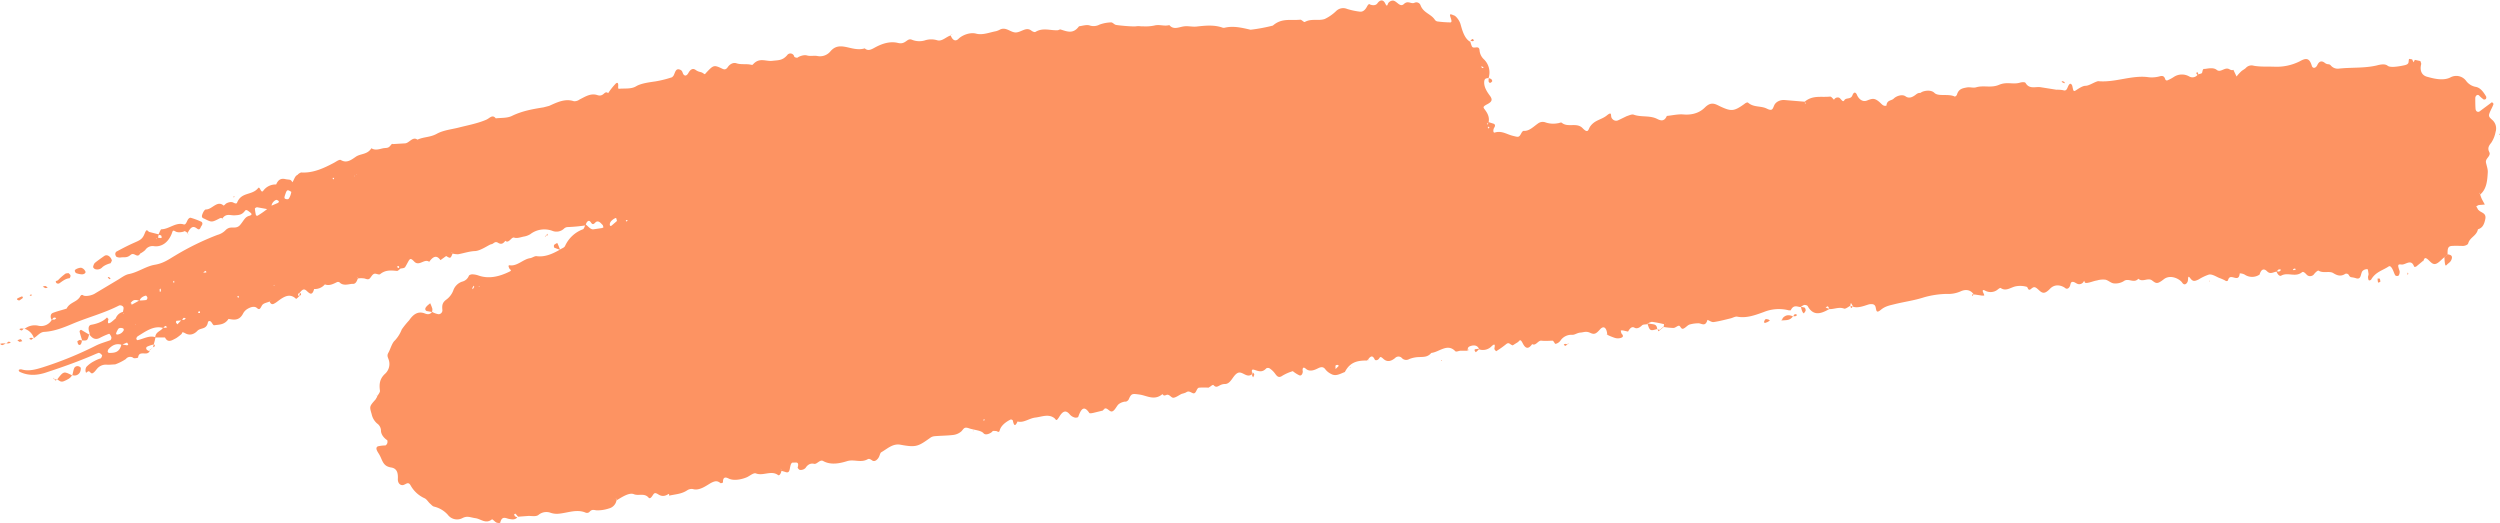<svg xmlns="http://www.w3.org/2000/svg" width="1021.1" height="213.8" viewBox="0 0.345 1021.1 213.417" style=""><g><g fill="#fd9362" data-name="Layer 2"><path d="M273.7 201.4c-1.5 1.3-3.1 1.8-4.8.7s-1.8-.3-2.6.8-1.2.7-1.4.5c-1.7-2-4.1-.6-6-1.4s-4.9 1.2-7.2 2.6c0-.2.1-.4.1-.6l-.3-.3.3.8a4.1 4.1 0 0 1-3 3.3 15.1 15.1 0 0 1-5.1.8c-1.1-.1-1.9-.6-3 .7a1.5 1.5 0 0 1-1.6.2c-2.6-1.1-5.3-.5-7.9 0s-4.2.8-6.3.1a5 5 0 0 0-5 .9c-1.1.8-2.9.3-4.3.4l-4 .3-1-1.2c-.1-.1-.3.1-.5.1s.1.8.2.9.6.3 1 .5c-1.1 1.1-2.2.8-3.4.6s-2.9-1.5-3.6 1.6a2.7 2.7 0 0 1-1.5-.1c-.7-.3-1.6-1.5-1.9-1.3-2.5 2-4.5-.2-6.7-.5s-3.3-1.1-5.4 0a4.7 4.7 0 0 1-5.9-1.4 10.9 10.9 0 0 0-5.5-3.3c-.7-.1-1.2-.8-1.8-1.3s-1.3-1.7-2.1-2.1a12.3 12.3 0 0 1-5.8-5.3c-.9-1.6-1.7-.6-2.8-.2s-2.5-.4-2.4-2.5-.2-4.2-2.7-4.6-3.2-1.6-4.1-3.7-1.3-2.2-1.8-3.4.4-1.6.7-1.6a13.3 13.3 0 0 1 2.8-.3 1.6 1.6 0 0 0 .8-1c.1-.3.1-1.1-.1-1.2s-2.6-1.7-2.5-4.1a3.7 3.7 0 0 0-1.6-2.7 6.9 6.9 0 0 1-2.2-3.8c-.9-3.1-1-3.1 1.6-6l.7-1.2h-.1c.4-.7 1.2-1.6 1.2-2.3-.4-2.8-.1-5 2.1-7a5.4 5.4 0 0 0 1.4-5.9c-.4-1.1-.7-1.6 0-2.8s1.4-3.9 2.6-4.9a14.1 14.1 0 0 0 2.8-4.5 34.7 34.7 0 0 1 3-3.7c1.7-2.5 3.6-3.8 6.2-2.9 1 .4 2.2.8 3.2-.6h-.1a8.8 8.8 0 0 0 2.7 1 1.6 1.6 0 0 0 1.6-1.6c-.2-1.9-.1-3.1 1.5-4.3a8.3 8.3 0 0 0 2.9-3.7 5.8 5.8 0 0 1 3.6-3.7 3.9 3.9 0 0 0 2.8-2.4c.2-.4 1-.6 1.4-.6a8.5 8.5 0 0 1 2.3.4c4.3 1.6 8.6.6 12.9-1.5 1.2-.6.2-.8 0-1.2s-.8-1.5.1-1.4c3 .5 5.5-2.5 8.3-2.9.9-.1 1.9-1 2.8-.8 3.4.4 6.5-1 9.6-2.8h-.1c.7-.4 1.7-.7 2-1.4a13 13 0 0 1 7.3-6.8c.4-.1.7-1.2 1-1.8s1.9 2.2 3.4 1.8l3.4-.5.6-.3c-.2-.4-.2-.9-.5-1.1s-1.6-2.2-2.9-.8-1.5-.1-2.2-.6-1.5.5-1.7 1.7a61.7 61.7 0 0 1-7.4.7 2.3 2.3 0 0 0-1.5.7 4.5 4.5 0 0 1-4.8.8 9.4 9.4 0 0 0-8.9 1.4 7.3 7.3 0 0 1-2.8 1c-1.3.3-2.7.8-3.8.4s-2.2 2.6-3.6 1.3c-.9 1.2-1.7 1.6-3 .8s-1.8.5-2.7.6-4.3 2.7-6.7 2.8-4.6.9-6.9 1.3a8.5 8.5 0 0 1-2.3-.3c-.1-.2-.1-.4-.2-.6h-.2l.5.5c-.9 2.2-.9 2.2-2.7 1.1a1.1 1.1 0 0 0-.1-.5l-.2-.2.5.6-2.5 1.8c-1.6-2.3-3.1-1.4-4.6.7-1.9-1.5-4.1 2-6.1-.1s-1.8-.9-3.7 2.2c-.4.6-1.4.5-2.1.7s-.2-.8-.5-1-.5.1-.8.2l.4.4 1.1.3c-.5.4-1.1 1.1-1.5 1-2.3-.2-4.6-.5-6.8 1.3-.6.5-1.7-.4-2.5-.1s-1.2 1.3-1.8 1.9-1.4.2-2.1 0a8.8 8.8 0 0 0-2.8 0c0-.1 0-.4-.1-.5l-.3-.2.5.6c-.4 1.1-.9 2.4-2.1 2.3s-3.8 1.1-5.4-.6a1.1 1.1 0 0 0-1.1-.1c-1.6.8-3.2 1.6-4.9.9a5.4 5.4 0 0 1-4.4 1.9c-.8 3-1.9 1.8-3.1.7s-1.9-.2-2.7.7h.1c-.8.4-1.3.9-.3 1.7v-.2c-.5.4-1.2 1.2-1.4 1.1-2.6-2.5-5.1-.8-7.6 1.1a8.6 8.6 0 0 1-1.6 1c-.8.3-1.4-.3-1.6-1.2h.5l.2-.3a1.8 1.8 0 0 1-.7.5c-1 .5-2.5.6-3.1 1.6s-.9 2.1-2 1.1-2.8-.4-4.2.5a5 5 0 0 0-1.4 1.5c-1.6 3.3-3.9 2.8-6.1 2.4l-.3-.4.4.3c-1.6 2.6-3.9 2.4-5.9 2.7-.4.1-.8-.8-1.2-1.3s-1.2-.7-1.4.2c-.6 3-3 2-4.3 3.4s-3.1 2-4.9 1-1.1.1-1.7.4a16.6 16.6 0 0 1-2.1 1.6c-1.6.8-3.3 2.1-4.5-.3h-4c.1-2.4 2.3-2.5 3.2-4h1.1l.6-.2c-.3-.2-.6-.6-.8-.5s-.6.5-.9.8c-3.8-1.1-7.1 1.4-10.5 3.5l-.4.6v.5l.4.4c2.5-.5 4.9-2.1 7.4-1.2a24.6 24.6 0 0 1-.7 2.9h.2a13.1 13.1 0 0 0-2.8.9c-.7.3-.6 1.1 0 1.5l1 .5v-.2c-.7 1.3-1.8 1-2.7 1s-1.9 0-2.1 1.7c0 .1-1.6.5-2 .1s-2-.8-3 .5A20.1 20.1 0 0 1 47 149c-1.1 0-2.3.2-3.4.1a4.7 4.7 0 0 0-3.9 1.6c-.6.7-1.2 1.6-1.9 1.9s-1-.8-1.6-.8-1 1.1-1.2.2a2.6 2.6 0 0 1 .3-2 11.4 11.4 0 0 1 3.1-2.3 13.9 13.9 0 0 1 2.8-1.2c.2-.2.6-1.1.5-1.2a2.3 2.3 0 0 0-1.2-1c-.3-.1-.7.2-1.1.3-6.6 2.9-13.3 5.3-20 7.5-3.9 1.4-7.7 1.7-11.4-.1-.2-.1-.3-.5-.4-.7l.5-.3h.6c2.9.9 5.8.1 8.7-.8a147.5 147.5 0 0 0 22-9c1.9-.9 3.8-1.4 5.7-2.1a1.6 1.6 0 0 0 .4-1.2c-.2-.6-.7-1.5-1-1.4a31.7 31.7 0 0 0-3.8 1.7c-1.8.9-3 .1-4.1-1.3a3 3 0 0 0-.2-1.3c-.4-1.3-.3-2.6.9-2.8s4.5-.9 6.4-3l.6.7c-.6 2.2.2 1.9 1.3 1.1l1.9-1.6a.7.7 0 0 0 .1.5l.2.2-.5-.6a4.2 4.2 0 0 1 3.1-2.6c0 .2-.1.5 0 .7l.3.2-.5-.7c.1-.8.4-1.6.2-2.1s-1.2-1-1.9-.6c-6.3 3.2-12.8 4.8-19.1 7.5-3.8 1.6-7.5 3-11.3 3.2-1.8.1-2.8 1.7-4.2 2.5v.2a5.9 5.9 0 0 0-4-4v.2a6.6 6.6 0 0 1 5.8-1.4 5 5 0 0 0 5.5-2.5h1c.2 0 .5-.3.7-.5s-.6-.4-.9-.3-.5.5-.8.8-1.1-2.1.3-2.7 3.8-1.2 5.7-1.8c1.3-2.6 3.9-2.5 5.4-4.7.3-.6.7-1.2 1.4-.7s3.4.2 5-.9l8.7-5.2c1.6-.9 3.3-2.3 4.9-2.6 3.7-.7 7-3.2 10.6-3.8s5.7-2.2 8.4-3.8a109.2 109.2 0 0 1 17.2-8.4 7.3 7.3 0 0 0 3.2-1.8 3.5 3.5 0 0 1 1-.8c1.7-1 3.5.4 5.1-1.5s1.9-3.2 3.7-3.7.6-1.2-.3-1.9-1.2-.4-1.4-.2c-1.3 1.8-2.6 1.8-4.3 1.9s-3.4-.9-4.9 1.2h.1c-.4 0-.8-.2-1.2 0-3.3 1.7-3.3 1.7-6.1.3-.6-.3-1.6-.4-1.1-1.8s1.1-2.1 1.5-2.1c2.5.1 4.6-3.9 7.2-1.6.1.1.6-.4.9-.7s2-1.1 3.1-.5 1.4.3 1.5.1c1.8-4.6 6.1-2.9 8.6-6 .8-1 1.1 2.3 2.1 1.1a6.2 6.2 0 0 1 5.3-2.6c.8-1.9 1.9-2.6 3.7-2.2s2.2-.1 2.9 1.3c.8-1 1-2.8 2.4-3.1l.2.5c-.1-.1-.2-.3-.4-.4s1-1 1.5-1c4.7.3 9.1-1.7 13.4-4 .9-.5 2.1-1.4 2.7-1.1 2.3 1.4 4.1.1 6.1-1.3s4.7-.8 6.4-3.5c1.4.9 2.8.5 4.4.1s2.3.1 3.3-1.1.7-.7 1.1-.7l5.1-.3c1.7-.3 3-2.9 4.9-1.5 2.6-1.2 5.2-.9 7.9-2.4s6.1-1.8 9.2-2.6 7.4-1.6 10.9-3.1c1.5-.6 2.6-2.4 4-.6 2.3-.3 4.7 0 6.8-1.1 4.2-2 8.4-2.7 12.7-3.4l2.3-.6c3.3-1.5 6.6-3.1 10.1-1.9a3.5 3.5 0 0 0 2.3-.7c2.4-1.2 4.6-2.7 7.3-1.8s2.8-2.1 4.4-.8a26.3 26.3 0 0 1 2.9-3.7c.8-.9 1.3-.6 1.2.8s.3 1.1.5 1.1c2.3-.2 4.8.2 6.8-1s5.2-1.6 7.9-2a45.1 45.1 0 0 0 6.8-1.7l.5-.5c.7-1 .8-3.1 2.4-2.7s1.2 1.5 1.9 2.2 1.4.1 1.9-.8 1.5-2.2 2.9-1.2 2.1.7 3 1.3.7.6 1.3-.1c3.1-3.3 3.2-3.3 6.8-1.6.9.4 1.5.1 2.1-.8s2-2 3.5-1.5 3 .3 4.6.4 1.8.5 2.2 0c2.6-2.9 5.2-1.1 7.8-1.4s4.2-.1 6.1-2.3a1.6 1.6 0 0 1 2.9.6c.2.3 1.2.6 1.5.3s2.3-1.2 3.7-.8 2.7 0 4.1.2a5.5 5.5 0 0 0 5.5-1.9c1.9-2.2 3.9-2.2 6.1-1.8s5.1 1.5 7.9.6c1.3 1.2 2.6.5 3.9-.2 3.2-1.8 6.5-2.8 9.7-2s3.6-2.2 5.7-1.3a8 8 0 0 0 5.1.3 8.4 8.4 0 0 1 5.2-.1c2 .6 3.7-1.5 5.6-2h-.1c.6 1.7 1.8 2.8 3.2 1.4s4.6-2.8 7.2-2.1 5.4-.5 8.1-1a7.7 7.7 0 0 0 1.7-.7c2.5-1.2 4.4 1.4 6.6 1.2s4.1-2.4 6.2-.7c.4.3 1.2.7 1.6.5 3.1-1.9 6.1-.5 9.2-.7.4-.1.8-.4 1.1-.3 2.6.8 5.1 2 7.5-1.3 1.5-.2 3.2-.8 4.5-.3a5.2 5.2 0 0 0 3.9-.4 15 15 0 0 1 4.6-.9c.7-.1 1.3.8 2 1s6.8.8 8.3.6 1.9.1 2.8 0a17.5 17.5 0 0 0 4.6-.3c2.2-.6 4.1.4 6.2-.2 1.6 1.9 3.5 1 5.5.6s3.7.2 5.6 0c3.6-.4 7.3-.8 10.8.5h.6c3.7-.9 7.2 0 10.7.8a69.5 69.5 0 0 0 9.1-1.7c3.6-3.2 7.4-2 11.1-2.4.7-.1 1.5 1.2 2 .9 2.7-1.5 5.5-.3 8.1-1.2a17.5 17.5 0 0 0 4.7-3.3 4.1 4.1 0 0 1 4.4-.8 28.9 28.9 0 0 0 5.1 1.1c1.2.2 2.2-.5 3-2s1.1-1 1.3-.9 2.1.8 3-.5 2.3-1.8 3.2.1.9 0 1.4-.4a2.5 2.5 0 0 1 1.5-.8c1.7-.2 3 3 4.7 1.4s2.9.1 4.3-.5a1.8 1.8 0 0 1 2.5 1c1.2 3.2 4.3 3.5 5.9 6a1.8 1.8 0 0 0 .9.6 43.8 43.8 0 0 0 5.2.4c.8.1.7-.6.5-1.3s-.6-1.6-.4-1.9 1.1.2 1.7.4 2 1.8 2.5 3.4 1.4 6 4 7.3V17a13.9 13.9 0 0 0 .6 1.9c.6 1.7 2.9-.6 3.2 1.7a5.6 5.6 0 0 0 1.7 3.7 7.4 7.4 0 0 1 2 7.7h.1c-.9.2-1.9-.1-1.9 1.9s1.2 3.8 2.3 5.3 1.1 2.4-1 3.5-1.7 1.3-.9 2.4 1.9 2.8 1.4 5c-.2.2-.5.3-.5.4a4.4 4.4 0 0 0 .2 1c.2.2-.4 1.7.7.8l-.9-.7a9.4 9.4 0 0 0 .4-1.6l2.2.7c.6.3.7.8.2 1.6s-.5 2.2.2 2c2.8-.9 4.9.7 7.3 1.3s2.6.8 3.6-1.1c.2-.4.6-.9.9-.9 2.3.2 4.1-1.8 6-3.1a3.2 3.2 0 0 1 2.8-.4 9.7 9.7 0 0 0 5.1.4c.6 0 1.3-.5 1.7-.2 2.5 2.1 6.1-.3 8.5 2.2s2.3.4 3.1-.7c1.9-2.7 4.6-2.7 6.8-4.5s1.5 0 1.9.9 1.6 1.7 2.9 1l3.3-1.6c1-.3 2.1-.9 2.9-.6 3 1.1 6.5.2 9.5 1.7 1.2.6 2.9 1.4 4-1.2 2.2-.2 4.6-.8 6.8-.6s5.9 0 8.7-2.8 4.5-1.3 6.7-.3c4.2 1.9 5.3 1.8 9.5-1.2.4-.4 1.3-.8 1.5-.5 2.3 2 5.2 1.2 7.6 2.4s2.4.1 3.1-1.4 2.6-2.2 4.1-2.1l8.4.7v.7h.4l-.5-.7c3.3-2.8 6.8-1.7 10.3-2.1.6-.1 1.2.9 1.8 1.4s.1.3.2.5l-.4-.4a1.7 1.7 0 0 1 2-1.1c.9.2 1.6 2.3 2.3 1.1s2.6-.2 3.3-2 1.5-1.1 1.9-.1 1.9 3.1 4.1 2.2 3-.9 4.5.2 1.9 2.3 3.4 1.9c.2-2.4 2-1.9 3-2.9s3.4-1.9 4.8-.9 2.8.4 4.2-.7 1.6-.4 2.2-.9 3.8-1.4 5.4.2 5.7.2 8.3 1.5c.1.1.8-.4.9-.8.7-2.4 2.4-2.6 3.9-2.9s2.7.3 4-.1c3.1-.9 6 .4 9.3-1s5.7 0 8.6-.9c.7-.2 1.9-.3 2.2.1 1.6 2.8 4.2 1.4 6.3 1.8l6.3 1a13.2 13.2 0 0 1 2.8.2c1.4.5 1.6-.8 2.1-1.8s1.1-1.2 1.6 0l.3 1.4c.2.6.3 1 1.1.5s2.7-1.9 4-1.9 3.1-1.2 4.5-1.7l.6-.2c6.9.7 13.9-2.6 20.7-1.6a12 12 0 0 0 4.6-.4c1.2-.3 1.8 0 2.2 1.3a.7.7 0 0 0 .8.4 15.1 15.1 0 0 0 2.8-1.5 6 6 0 0 1 6.2-.1 2.6 2.6 0 0 0 3.3-.6l.4-.3c.5-.2 1.3-.2 1.5-.6s.2-1.7.9-1.6 3.5-.9 5.1.4 3.3-1.3 5.1-.3 1.5-.3 1.9.7l1.1 2.3a17.1 17.1 0 0 1 1.8-2c.6-.6 1.4-.9 2-1.5a3.1 3.1 0 0 1 3.2-.9c2.7.5 5.6.3 8.5.4a20.9 20.9 0 0 0 10.3-2.2c2.5-1.4 3.9-1.5 4.9 1.7.3 1.3 1.6 1.3 2.3-.2s1.7-1.9 3-.9 1.7.2 2.5 1.1a3.7 3.7 0 0 0 3.1 1.3c5.2-.6 10.3-.1 15.6-1.3 1.5-.4 3.4-.8 4.5.1s4.6.3 6.9-.2 1.4-1.6 1.9-2.6l1.2.2.6 1.2a9.3 9.3 0 0 0 .5-1l2.3.5c.1.5.4.9.3 1.3-.7 2.9.5 4.6 2.4 5.1s6.3 1.9 9.5.3a5 5 0 0 1 6.4 1.3 6.3 6.3 0 0 0 3.8 2.5c2.1.3 3.3 2.1 4.4 3.9a1.1 1.1 0 0 1-.1 1.1c-.3.2-.8.3-1 .1a13.7 13.7 0 0 1-1.8-1.6c-.7-.5-1.5.2-1.5 1.2s0 2.8.1 4.2 1.1 1.5 1.6 1.2l5.1-3.8.4.3c.2.2.3.5.2.6a17.6 17.6 0 0 1-.9 2c-1.2 2.6-1.3 2.8.4 4.3a4.6 4.6 0 0 1 1.4 4.9 12.1 12.1 0 0 1-1.8 4.5c-1.1 1.3-1.5 2.3-.8 3.7a1.9 1.9 0 0 1 .2.7c-.1 1.5-1.9 2.1-1.5 3.8s.8 2.7.7 4c-.2 3.4-.5 6.8-3.2 9v-.6l-.3-.3.4.8a14.6 14.6 0 0 0 .7 1.9l1.2 2.2-2.5.2-1 .5.6 1.1a1 1 0 0 0 .4.5c1 1.1 3.2 1.1 2.7 3.6s-1.3 3.7-3 4.2c-.6 2.8-3.3 3.2-4 5.8-.2.6-1.4 1-2.1 1s-3-.1-4.5 0-1.9.8-1.8 3.4h.1l-1.6 1.4.2-.2c-1.3 1-2.6 2.7-3.9 2.8s-2.2-1.5-3.3-2.2-1 .5-1.5.8h.1l-2.9 2.4c-.3.2-.9.2-.9 0-1.2-3.3-3.5-.6-5.1-.8s-1.7.1-.8 2.7a2.7 2.7 0 0 1-.4 1.8 1.2 1.2 0 0 1-1.4-.1c-.5-.9-.8-2.1-1.4-3s-1-.8-1.3-.6c-2.4 1.6-5.3 2.2-7.1 5.3-.2.3-.8.5-1 .3s-.3-.9-.3-1.3.3-1 .2-1.4-.2-1.8-.4-1.8a2.6 2.6 0 0 0-2.1.8c-.8 1.1-.4 3.6-2.6 2.9s-2.2 0-3-1.4a1.2 1.2 0 0 0-1.4-.4c-1.8 1.2-3.3.7-4.9-.3s-4.1.2-6-1c-.3-.2-1.4.8-1.9 1.5s-2 1.2-3 .1-1.5-1.2-1.8-1c-2.8 2.3-5.7-.1-8.5 1.4-.7.5-1.7-.6-2-1.8l1 .2c.3-.1.5-.4.8-.6s-.6-.4-.9-.3a7.6 7.6 0 0 0-.9.9c-1.3.2-2.5 1.2-3.8-.1s-2.4-1-3.1 1.3a5.4 5.4 0 0 1-6.1 0 4.6 4.6 0 0 0-2-.5c-.4 4.4-4-.7-4.8 2.9 0 .1-.7.4-.9.2s-1.7-.9-2.6-1.2-2.9-1.7-4.3-1.4a20 20 0 0 0-4.2 2c-1.5.7-2.3 1-3.4-.5s-.8.2-1 1.1-1.3 2.2-2.3.7-4.8-3.5-7.5-1.4-3.1 1.8-4.8.5-3.9.9-5.6-.7c-1.9 2.1-4-.5-6 1a6.4 6.4 0 0 1-4 .9c-1.2-.1-2.2-1.2-3.4-1.5a8.5 8.5 0 0 0-3.5.3c-1.3.2-2.6.8-4 1s-.9-.7-1.4-1a1.4 1.4 0 0 1-.2-.6l.4.4a2.1 2.1 0 0 1-2.4 1.7c-.7-.1-1.4-.8-2.1-.9s-1 .2-1.2 1.2-1.1 2.1-2.1 1.3-3.9-2.1-6.2.3-3.2 1.8-4.7.4-1.9-1.3-3.1-.3-1.2-.8-1.7-.9a9.7 9.7 0 0 0-4.5-.2c-2 .4-4 2.2-6.1.7-.3-.2-1 .4-1.5.8a4.6 4.6 0 0 1-5 .2c-.2-.1-1.3-.6-.7.8s.7 1.3-.4 1.3l-3.3-.5v.2c-1.4-2.2-3.5-2.4-5.6-1.4a12.5 12.5 0 0 1-5.7 1 36.6 36.6 0 0 0-9.2 1.4c-4 1.3-8 1.8-12 2.8-2 .5-3.8.8-5.6 2.3s-1.8.4-2.1-1-1.4-1.4-2.4-1.3-4.6 1.9-6.9 1h.1l-1-1.7-.2-.4.4.3c-.2.5-.3 1.1-.5 1.6l.2-.2c-.9.5-2 1.4-2.6 1.2-2.1-.8-4.1.3-6 .2a3.9 3.9 0 0 0-.6-1.1c-.1-.1-.5.2-.8.3s.3.3.4.4l1.1.3c-3.3 1.9-6.5 3.2-8.9-1-.2-.5-1-.6-1.5-.6a6 6 0 0 0-1.5.9h.2c-1.5-.1-3-1.2-4.2 1.3h-.8a16.3 16.3 0 0 0-10.2.7c-3.6 1.3-7.1 2.6-10.8 1.9-.8-.2-1.9.5-2.8.7s-4.6 1.2-6.9 1.5c-.8.1-1.7-.6-2.5-.9-.9 3.1-2.5 1.3-3.8 1.4a13.4 13.4 0 0 0-3.5.5c-.9.3-1.7 1.4-2.6 1.7s-1.1-1.1-1.7-1.2-1.5.9-2.3.9a28.5 28.5 0 0 1-4-.4v.2c.1-.5.1-1.1.2-1.6h.5l.2-.3-.6.6a45.9 45.9 0 0 0-5.1-1 5 5 0 0 0-2.1 1h.1c-.7.1-1.6 0-2.1.5s-1.8 1.6-3 .9-2 .5-2.7 1.6h.1l-2.2-.5h-.8a4.2 4.2 0 0 0 .3 1.3c.9.9.7 1.5-.4 1.8a4.1 4.1 0 0 1-2.2 0 21.5 21.5 0 0 1-3.2-1.3v.2c-.2-3-1.4-4.2-3-2.4s-2.3 2.2-4 1.4-2.6-.2-4-.1-2.3 1-3.4.9a5.4 5.4 0 0 0-4.7 2.3 3.4 3.4 0 0 1-2 1.4c-.4.1-.8-1.3-1.3-1.3s-3.1.2-4.5 0-2.3 2.3-3.8 1.4c-1.6 2.3-2.8 1.8-3.9-.4s-1.3-.7-2.1-.3l-2.1 1.3v-.2c-.8 0-1.3-1.4-2.5-.4a38.1 38.1 0 0 1-4.1 2.9c-.1 0-.5-.5-.7-.8s.9-3.1-1.1-1.3a4.9 4.9 0 0 1-5 1.4v.2c-.7-2-2.2-2.1-3.7-1.6s-.9 1.3-1.3 2.1l.2-.2h-2.9c-.7 0-1.8.6-2.2.2-3.2-3.4-6.6.4-9.8.7-1.5 1.8-3.2 1.6-5 1.7a11.4 11.4 0 0 0-4 .8 2.4 2.4 0 0 1-3.1-.5 1.9 1.9 0 0 0-2.7.1c-1.7 1.4-3.3 1.7-4.8.3s-1.3-.4-2 .2-1.4.4-1.5.1c-1.1-2.4-2.1-.8-3.1.4h.2c-3.5 0-7 .2-9.3 4.7-1.9.7-3.7 1.9-5.6.8a6.6 6.6 0 0 1-2.3-1.8c-.9-1.3-1.9-1.1-3.1-.5s-3.3 1.6-4.9.2-1.4.7-1.3 1-.3 2.2-1.5 1.6a13.2 13.2 0 0 1-2.5-1.6l-.3-.4.4.3a18.9 18.9 0 0 0-4.4 1.9c-1.4 1-2.1.4-2.9-.7a9.2 9.2 0 0 0-2.2-2.2 1.4 1.4 0 0 0-1.5-.1c-1.7 1.9-3.3 1.1-4.9.6s-.7 1.1-1 1.7h.2c-2.3 2-4-1.4-6-.4s-2.7 4.5-5.2 4.5-3.1 2.2-4.7.4c-.3-.2-1.3.7-2 1.1h.1a26.7 26.7 0 0 0-4 0c-1.1.2-1.1 2.9-2.6 2.2s-1.7-.9-2.8-.2a9.8 9.8 0 0 1-1.6.5c-1.1.5-2.2 1.4-3.3 1.6s-1.7-1.7-3.1-1.1-1.2-.5-1.6-.3c-3.3 2.7-6.3.5-9.3.1s-3.3-.5-4.4 2c-.2.5-1.1 1-1.3.9s-2.4.3-3.3 1.6-1.4 2.2-2.2 2.4-1.6-1-2.4-1.2-.9.5-1.4.8h.2l-4.1 1c-.5.1-1.4.3-1.6 0-2.2-3.3-3.4-1.5-4.5 1.6-.1.3-1 .4-1.4.3a4.1 4.1 0 0 1-2-1.2c-1.6-2-2.9-1.5-4.3.8s-1.3 1.2-2.1.6c-2.4-1.8-5.1-.5-7.7-.2s-4.8 2.3-7.3 1.6c-1 2.3-1.5 1.6-1.9-.3 0-.3-.7-.6-.9-.5s-3.8 1.7-4.5 4.5c-.3 1.1-1 .2-1.5.2s-1.3-.2-1.5.2-2.6 1.9-3.6.7-3.9-1.3-5.9-2-2.1.1-3.1 1.2a6.2 6.2 0 0 1-3.3 1.5c-2.5.3-5 .3-7.5.5a3.7 3.7 0 0 0-1.7.5c-5.2 3.7-5.9 4.2-12.4 3-3.2-.6-5.4 1.7-7.9 3.1-.4.3-.6 1.3-.9 1.9s-1.5 2.3-2.8 1.4a3.9 3.9 0 0 0-1.1-.6h-.5c-2.9 1.8-5.7 0-8.6.9s-6.6 1.7-9.7 0c-1.4-.9-2.6 1.4-3.8 1.1s-2.5.1-3.5 1.7a2.8 2.8 0 0 1-2.1.8c-.4.1-1.1-.7-1.1-1 .8-2.7-1-1.9-1.9-2s-1.1 1.5-1.3 2.5-.5 1.9-1.9 1.3l-1.7-.5a1.3 1.3 0 0 0 .1-.6l-.3-.2a1.6 1.6 0 0 1 .4.7c-.1 1-.8 2.3-1.4 1.9-2.8-2.1-6.1.5-9.1-.7-.8-.3-2.2.8-3.3 1.4s-5.2 2-7.8.7c-.8-.4-2.4-1.1-2.3 1.6a1.5 1.5 0 0 1-1 .3c-1.2-1-2.1-1-3.7-.2s-4.8 3.5-7.6 2.6a3.3 3.3 0 0 0-2.3.5c-2.4 1.6-4.9 1.6-7.4 2.2v-.6l-.4-.2zM54.8 132.9h.5l.2-.3-.6.5-.4.5zm90.4-61.3h.5c.1 0 .1-.2.2-.3l-.6.6h-.4a.5.5 0 0 0-.2.4zm-62.4 39.9h1.1l.5-.2c-.2-.2-.5-.6-.6-.5s-.6.5-.9.8l-.5.4zM74.2 131l-2.2.2c0 .1-.2.6-.1.7s.5.8.6.7 1.1-1.2 1.7-1.8h1l.7-.6c-.3-.1-.7-.3-.9-.2s-.5.7-.8 1zm36.6-46.8l2.8-1.2c.1 0 .2-.3.3-.5s-.5-.6-.9-.7-2 .9-2.1 2.5l-1.5 1.3-4.4-.8a1.5 1.5 0 0 0-.9.5 20.2 20.2 0 0 0 .4 2.6c0 .3.6.5.8.3a36 36 0 0 0 4-2.8zm-53.9 38.7a26.4 26.4 0 0 0 2.8-.2c.2 0 .6-.7.5-1s-.4-.8-.6-.8-2.2.5-2.6 2.1c-1.1-.3-2.2-.7-3.2.4s-.2.4-.2.6a2 2 0 0 0 .2.6zm62.2-44.3c-1.7-1.1-1.9-1-2.5.7s-.6 2 .4 2.2 1.1-.5 1.4-1a7.3 7.3 0 0 0 .6-2.1l.5-.4zM49.7 141c-2-.7-3.8 0-5.4 1.8a1.8 1.8 0 0 0-.3 1.1l.4.4c2.2 0 4.4 0 5.2-3.5l2.3.4a.9.9 0 0 0 .5-.3c-.2-.3-.4-.9-.6-.8zm.9-6.1c-.1-.2-.1-.5-.3-.6s-1.4-.5-2 .2a10.1 10.1 0 0 0-.9 1.8c0 .1.2.5.3.5a3.2 3.2 0 0 0 2.9-1.9zM252 90.4c-.2-.6-.2-1.1-.4-1.2s-2.3 1-2.5 2.3.6.9.7.8zm293.5 60.5l1.3-1.3c-.1-.1-.2-.4-.4-.4s-.8 0-.9.3 0 .8 0 1.4zm59.9-123c.7.1.7-.1.1-.5s-.3.1-.5.1zm332 81.9l-.9.3c.1.1.2.4.3.4l.9-.2zM256 90l-.4.2a1 1 0 0 1 .1.4 1.5 1.5 0 0 0 .7-.3zM136.3 73.4c.1-.2.1-.4.2-.6h-.6a.7.7 0 0 0 .1.5zm57.2 43.4l-.6 1a1.7 1.7 0 0 0 .2.5l.6-1c0-.1-.2-.3-.2-.5zm208.6 54.6h-.3a1.3 1.3 0 0 0-.1.6l.4-.2c.1 0 0-.2 0-.4zM71.2 115.3a4.3 4.3 0 0 0-.1-.5l-.4.3.3.7c.1-.2.2-.3.2-.5zm25.8 5.8a.7.7 0 0 0 .1.5l.4.2v-.8zM65.6 118l-.4.3a4.5 4.5 0 0 0 .1 1.1c.1-.1.4-.2.4-.3a3.7 3.7 0 0 0-.1-1.1zm16 9.3h-.4c-.2.2-.2.5-.3.7h.8c0-.3-.1-.5-.1-.7zm114.3-10l-.3-.3v.4zm-83.9-.8l-.3.3h.4z"></path><path d="M57.4 103.4a2.5 2.5 0 0 1-.4.7c-1.2 1.4-2.2-1.1-3.7.2s-2.6.8-3.9 1a3.2 3.2 0 0 1-1.7-.2c-.3-.1-.5-.6-.6-1s.2-1.1.5-1.2c2.4-1.3 4.7-2.5 7.2-3.6s3.4-1.5 4.3-3.8 1.1-.9 1.9-.6l3.9 1a7.5 7.5 0 0 0-.4 1.6H64c-.1 0-.1.2-.2.4l.6-.7 1.1.2.6-.2a4.6 4.6 0 0 0-.3-.9l-1.1-.3c.4-.8.9-2.2 1.2-2.2 3.1 0 5.9-3 9.1-2 .8.3 1.2-.9 1.6-1.7s1-1.1 1.3-1a31.6 31.6 0 0 1 4.3 1.6c.7.4.5 1.2.1 1.7s-.6 2-1.7 1.2-2.3-1.7-4 1.8h.2c-.5-.3-1.3-1-1.5-.8s-2.4.8-3.6.1-1.1-.3-1.6 1c-1.5 3.7-4.3 5.4-7.2 5a3.6 3.6 0 0 0-3.6 1.6 10.1 10.1 0 0 1-2 1.4c-.1-.2 0-.4-.1-.6a.2.2 0 0 0-.2-.2z"></path><path d="M45.7 106.6c-.2.4-.5 1.1-.6 1.1s-2.4.6-3.5 1.8a2.7 2.7 0 0 1-2.1.7 1.6 1.6 0 0 1-1.4-.8c-.2-.2.2-1.3.5-1.7s2.7-2.1 4-3 2.8.5 3.1 1.9z"></path><path d="M23.3 155.2c2.7-3.5 2.7-3.5 6.2-1.7v-.2c-.8 1.5-2 1.9-3.3 2.5s-2-.1-2.9-.8z"></path><path d="M28 111.7c.4.4.7.6.8 1a1.6 1.6 0 0 1-.4 1.1c-1.6.1-2.9 1.2-4.2 2.1a1.1 1.1 0 0 1-1.1-.1c-.9-1 .3-.9.6-1.2a21.8 21.8 0 0 1 2.8-2.5c.4-.4 1.1-.3 1.5-.4z"></path><path d="M29.5 153.5c.3-.9.4-1.9.7-2.7a1.5 1.5 0 0 1 2-1c.3.1.8.4.8.7a3.4 3.4 0 0 1-.4 1.8 2.5 2.5 0 0 1-3.2 1z"></path><path d="M33.6 139.3c-.4-1.2-.8-2.5-1.1-3.7a1.1 1.1 0 0 1 .2-.5c.1-.1.4-.3.5-.2l3.2 1.9c-.7 2.5-.7 2.5-2.9 2.4z"></path><path d="M30.5 110.8c.1-.2.2-.5.4-.6a4.7 4.7 0 0 1 2.2-.7 2.6 2.6 0 0 1 1.7 1.4c.5.6-.4 1.4-1.5 1.3a7.9 7.9 0 0 1-2.2-.5c-.3-.1-.4-.6-.6-.9z"></path><path d="M999.7 104c.8.2 2.1.3 1.7 1.8s-1.3 1.7-2 2.5-.7-.3-.8-.6a21.1 21.1 0 0 1-.2-2.6l-.2.2 1.6-1.4z"></path><path d="M176.5 127.6l-2.2-.4c-.5-.2-.9-.8-.3-1.6s1.2-1.1 1.7-1.6a15.7 15.7 0 0 1 .9 2.3 3.6 3.6 0 0 1-.2 1.4z"></path><path d="M677.1 134.5c-3.2.9-3.2.9-4.3-2.3h-.1l2.6.4c.9.1 1.5.7 1.6 2z"></path><path d="M732.4 129.2c-1.1 1.8-2.6 1.7-4.1 1.8s-.2-.3-.3-.5a1.1 1.1 0 0 1 .2-.5c1.4-1.5 2.8-1.2 4.2-.6z"></path><path d="M9.4 121.8a12.1 12.1 0 0 1-1.4 1c-.3.2-.6-.1-1-.2v-.5a17.6 17.6 0 0 1 2-.9c.1-.1.2.3.4.6z"></path><path d="M228.9 102.2a18.4 18.4 0 0 1-2.5-.9c-.2-.1-.2-.9-.1-1.1a5.5 5.5 0 0 1 1.3-.8c.5.9.8 1.9 1.2 2.8z"></path><path d="M720.8 132.1c-.1-.2-.3-.3-.3-.4a2.8 2.8 0 0 1 .5-1.1 1.2 1.2 0 0 1 1 0c.4 0 .6.3.9.5l-1 .6z"></path><path d="M972.2 115.3l-.9.3a8.8 8.8 0 0 1-.2-1.7c.3.1.7-.1.9.1a2.7 2.7 0 0 1 .2 1.3z"></path><path d="M2.5 140.3a5.5 5.5 0 0 1-1.5.8c-.3.1-.7-.3-1-.5l.9-.2h1.7z"></path><path d="M8 139.8l-.9-.6a3.5 3.5 0 0 1 1.3-.5c.2 0 .5.5.7.8z"></path><path d="M33.5 139.1a6.1 6.1 0 0 1-.3 1.3c-.3.7-.8.9-1.3.3a4.2 4.2 0 0 1-.3-1.2l.9-.5a4.5 4.5 0 0 1 1.1.3z"></path><path d="M19.5 117.6c-.3.1-.7.3-1 .2a3.3 3.3 0 0 1-1-.6c.4-.1.8-.3 1.1-.2s.6.4.9.6z"></path><path d="M604.5 142.3a13.7 13.7 0 0 1-1.7 1.7c0 .1-.4-.4-.5-.7s.1-.5.2-.5l2.1-.3z"></path><path d="M735.4 125.5a8.6 8.6 0 0 1 1.7.3 1.6 1.6 0 0 1 .4 1.1c0 .4-.4.7-.6 1.1s-.7-.4-.8-.7a6.7 6.7 0 0 1-.5-1.9z"></path><path d="M608 32l1 .4a1.4 1.4 0 0 1 .5.9c-.2.3-.6.7-.9.7s-.6-.4-.6-.7a7.1 7.1 0 0 1 .1-1.4z"></path><path d="M843.3 33.7c0 .2-.1.3-.1.5l-1.2-.6c.2-.1.3-.3.5-.3z"></path><path d="M600.5 17c.3-.3.5-.8.9-.9s.4.4.6.7l-.5.2-1.1-.2z"></path><path d="M732.4 129.4c.2-.3.4-.8.7-.9s.6.1.8.2-.3.6-.6.6a1.4 1.4 0 0 1-.9-.1z"></path><path d="M640.3 140.6c-.3.3-.6.7-.9.8s-.5-.3-.7-.6l.6-.2 1.1.2z"></path><path d="M511.6 152.1c.2.3.6.6.7 1a3.8 3.8 0 0 1-.5 1.2c-.1-.3-.4-.6-.4-.9a3.7 3.7 0 0 1 .4-1.4z"></path><path d="M44.7 114.2l-.7-.7c.2-.1.4-.3.5-.2l.7.6z"></path><path d="M12.5 121l-.4-.3.6-.3c.1-.1.2.2.3.4z"></path><path d="M9.7 134.3c-.3.3-.5.7-.8.8s-.6-.2-.9-.4.5-.4.8-.4.6.1 1 .2z"></path><path d="M13.7 138.1c-.3.3-.6.7-.9.8a1.8 1.8 0 0 1-.9-.4c.3-.1.5-.4.8-.4l1 .2z"></path><path d="M2.6 140.5c.3-.3.6-.7.9-.8s.5.2.8.3-.5.4-.8.4h-1z"></path><path d="M897.5 30.8l-.5-.8c.7-.8.7 0 .9.5z"></path><path d="M1021.1 55.1l-.4.1.2-.5.2.4z"></path><path d="M989.7 106.5l.3.4a.8.8 0 0 0-.2-.5z"></path><path d="M983.4 111.4a1.6 1.6 0 0 0 .3.6l-.5.4c.1-.3.1-.6.2-1z"></path><path d="M902.3 115.2v-.4l.3.1-.3.3z"></path><path d="M388.4 14.5l.6-.5-.2.3h-.4z"></path><path d="M806.3 120.2l-.7.9c-.4-1.2.5-.5.7-.7z"></path><path d="M756.8 125.2c-.6 1.1-.9 1-1-.3l-.2.2 1.3.2z"></path><path d="M679.5 133.5l-1.4 1.2v.2l1.4-1.2z"></path><path d="M678.1 134.7c-.5.9-.9 1.1-1-.2l-.2.2 1.3.2z"></path><path d="M665 135.2l.4.4-.3-.5z"></path><path d="M656.5 136.3l-.3.6.4-.4z"></path><path d="M640.4 140.8l.5-.7-.2.4h-.4z"></path><path d="M617.8 140.7l.5.3-.4-.5z"></path><path d="M599.6 143l.5.7-.3-.3v-.6z"></path><path d="M589 147.5l-.4.1.2-.4.2.3z"></path><path d="M558.7 146.7l.4.8c-.1-.1-.2-.1-.2-.3v-.6z"></path><path d="M551.3 150.2h.3l-.1.3-.2-.3z"></path><path d="M223 96.6l.5-1c.6 1.1-.3.6-.6.8z"></path><path d="M222.9 96.4l-.4.6.5-.4z"></path><path d="M493.9 157.6l.5.7-.3-.2c-.1-.2 0-.4-.1-.6z"></path><path d="M95.5 80.9l-.1-.6.4.1-.3.5z"></path><path d="M90.8 89.3l.5.7c-.1-.1-.2-.1-.3-.3v-.5z"></path><path d="M450.7 166.8l.4.7-.2-.2c-.1-.2 0-.4 0-.6z"></path><path d="M76.6 95.4a4.3 4.3 0 0 1 .4.7c-.1-.1-.2-.2-.2-.3v-.5z"></path><path d="M122.5 119.7c.9.7.3 1.1-.3 1.4v.2l.3-1.7z"></path><path d="M397.4 176.4v-.4l.2.1-.2.3z"></path><path d="M62.7 140.6c.8.6.7 1.1-.2 1.4l.4-1.6z"></path><path d="M62.5 142l-1.5 1.2v.2l1.4-1.3z"></path><path d="M154.1 162.1l-.3-.7.2.2c.1.2 0 .4 0 .6z"></path><path d="M22.1 154.8l-.4-.4.3.6z"></path><path d="M22 155l1.3.2v-.2c-.5.9-.9.6-1.1-.2z"></path></g></g></svg>